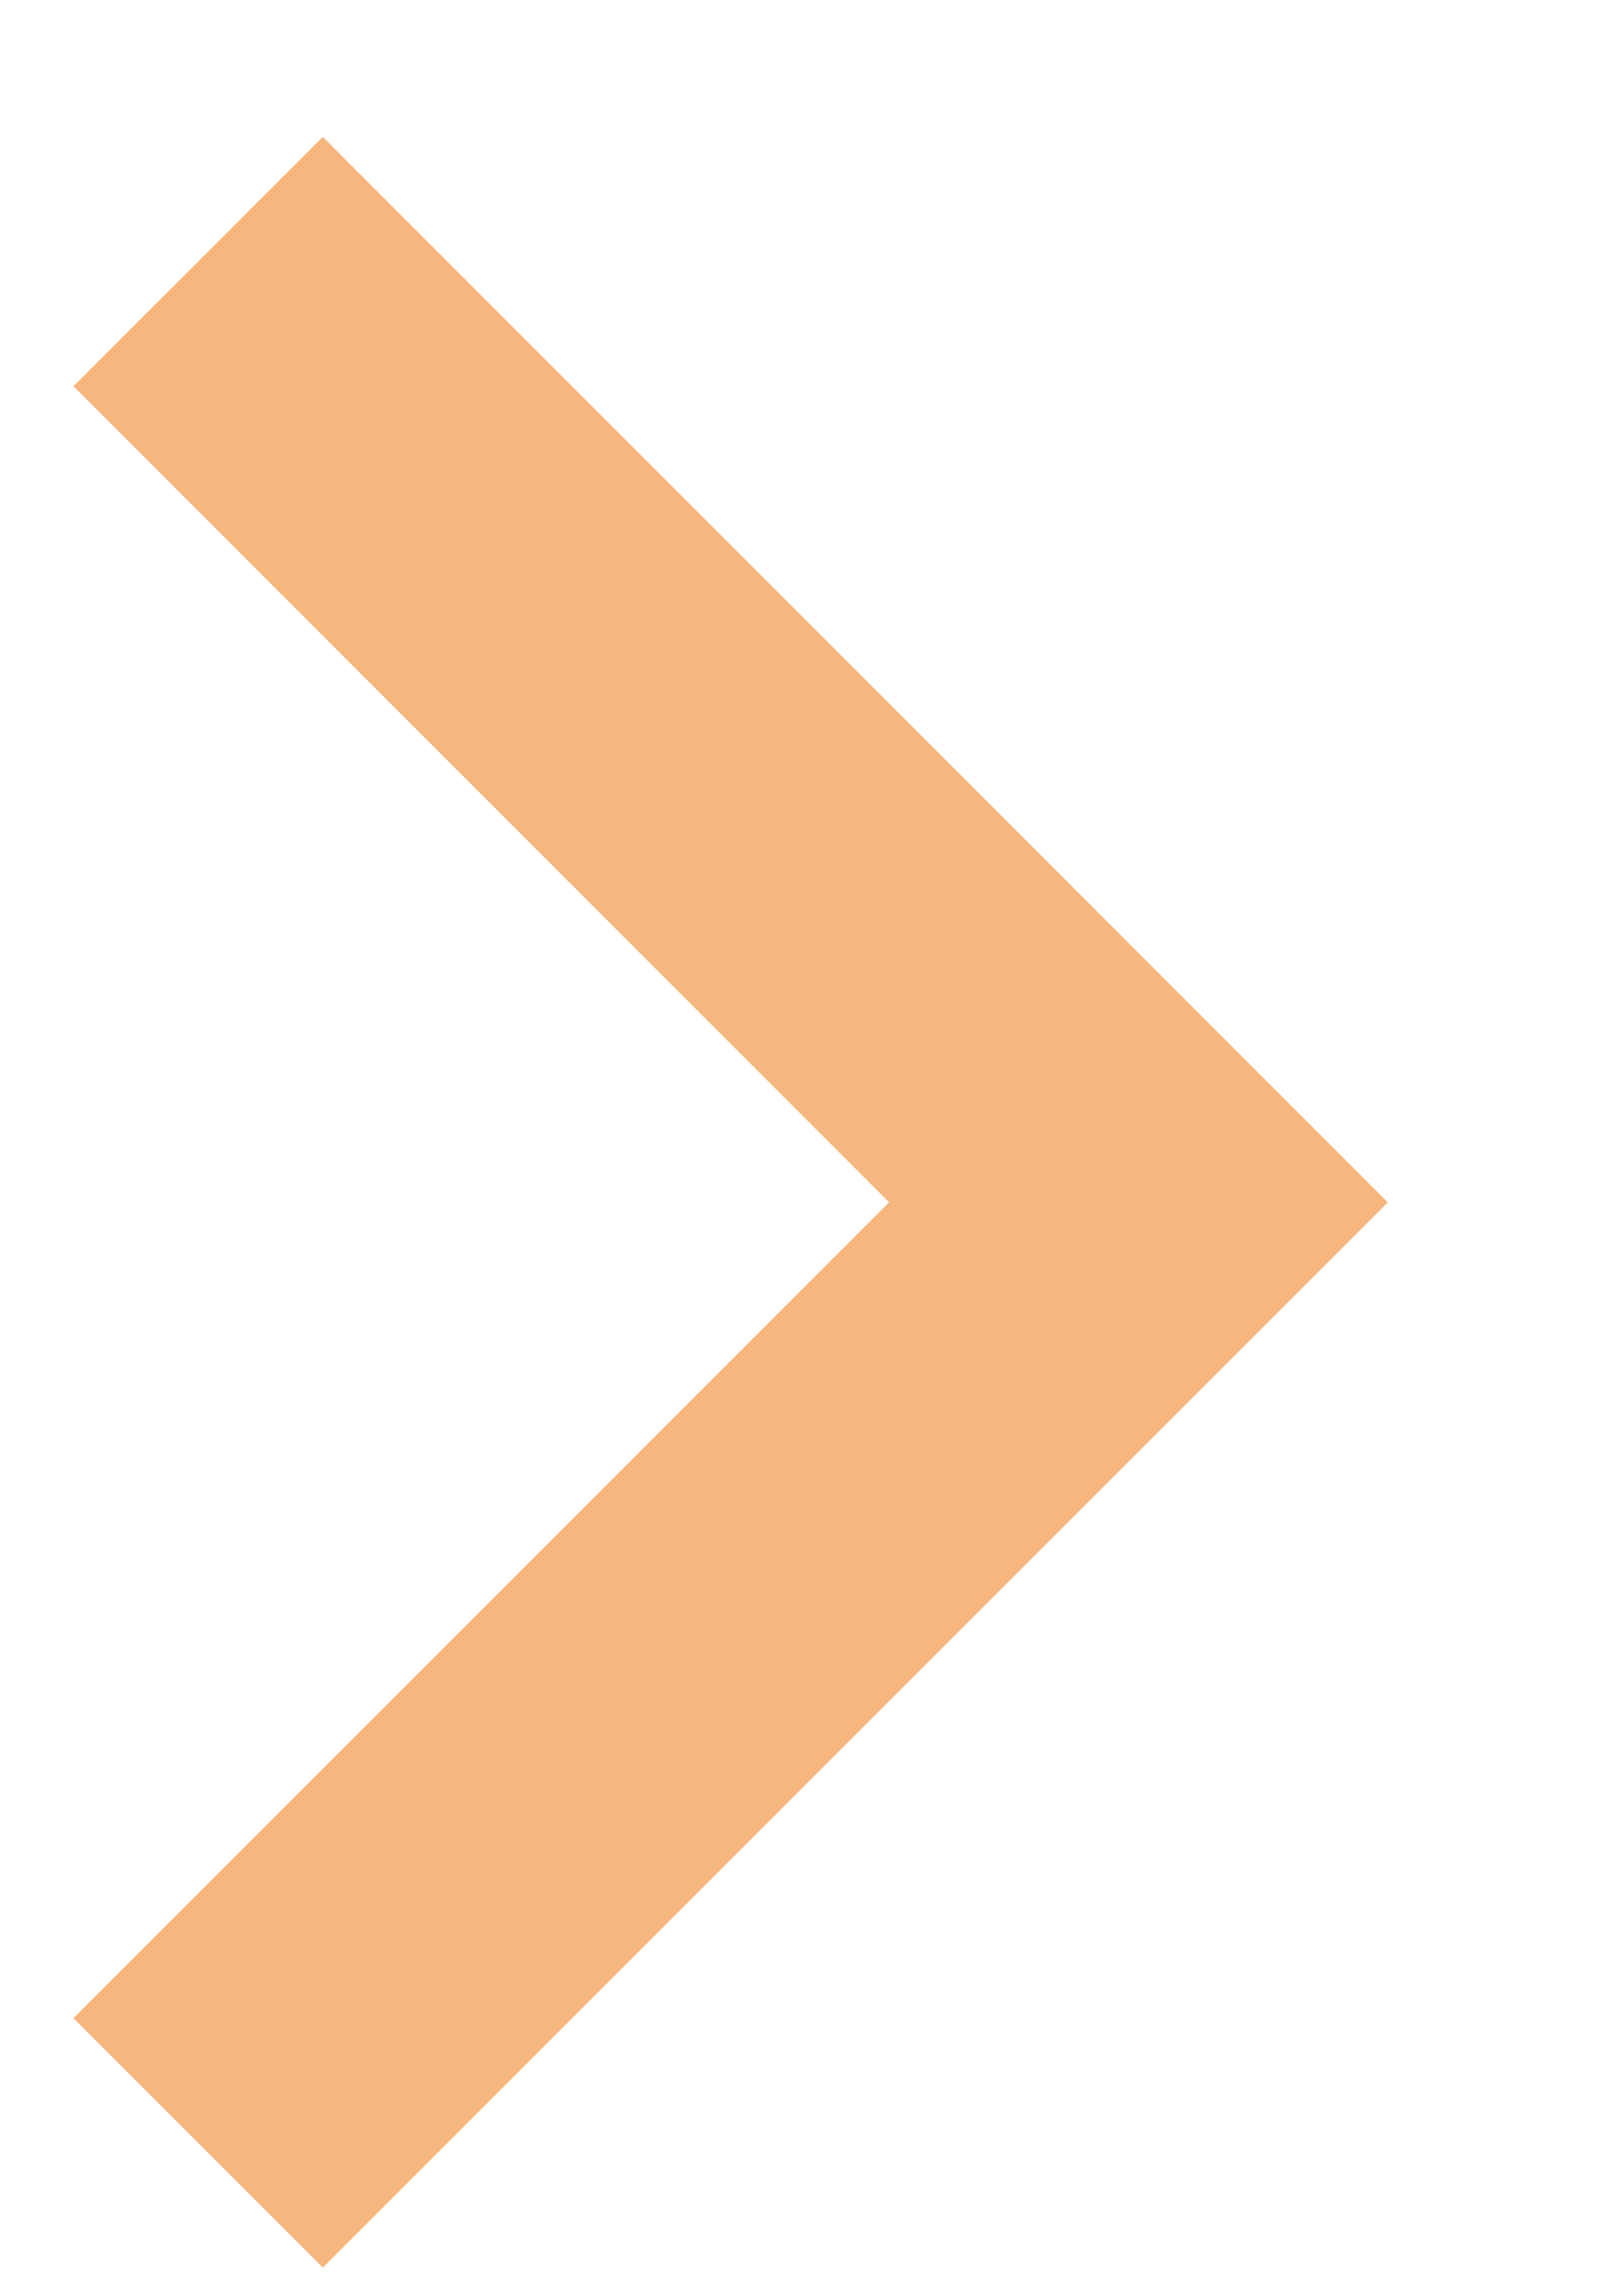 <svg width="7" height="10" viewBox="0 0 7 10" fill="none" xmlns="http://www.w3.org/2000/svg">
<path opacity="0.8" d="M0.863 1.139L4.959 5.236L0.863 9.332" stroke="#F4A45E" stroke-width="1.536"/>
</svg>
